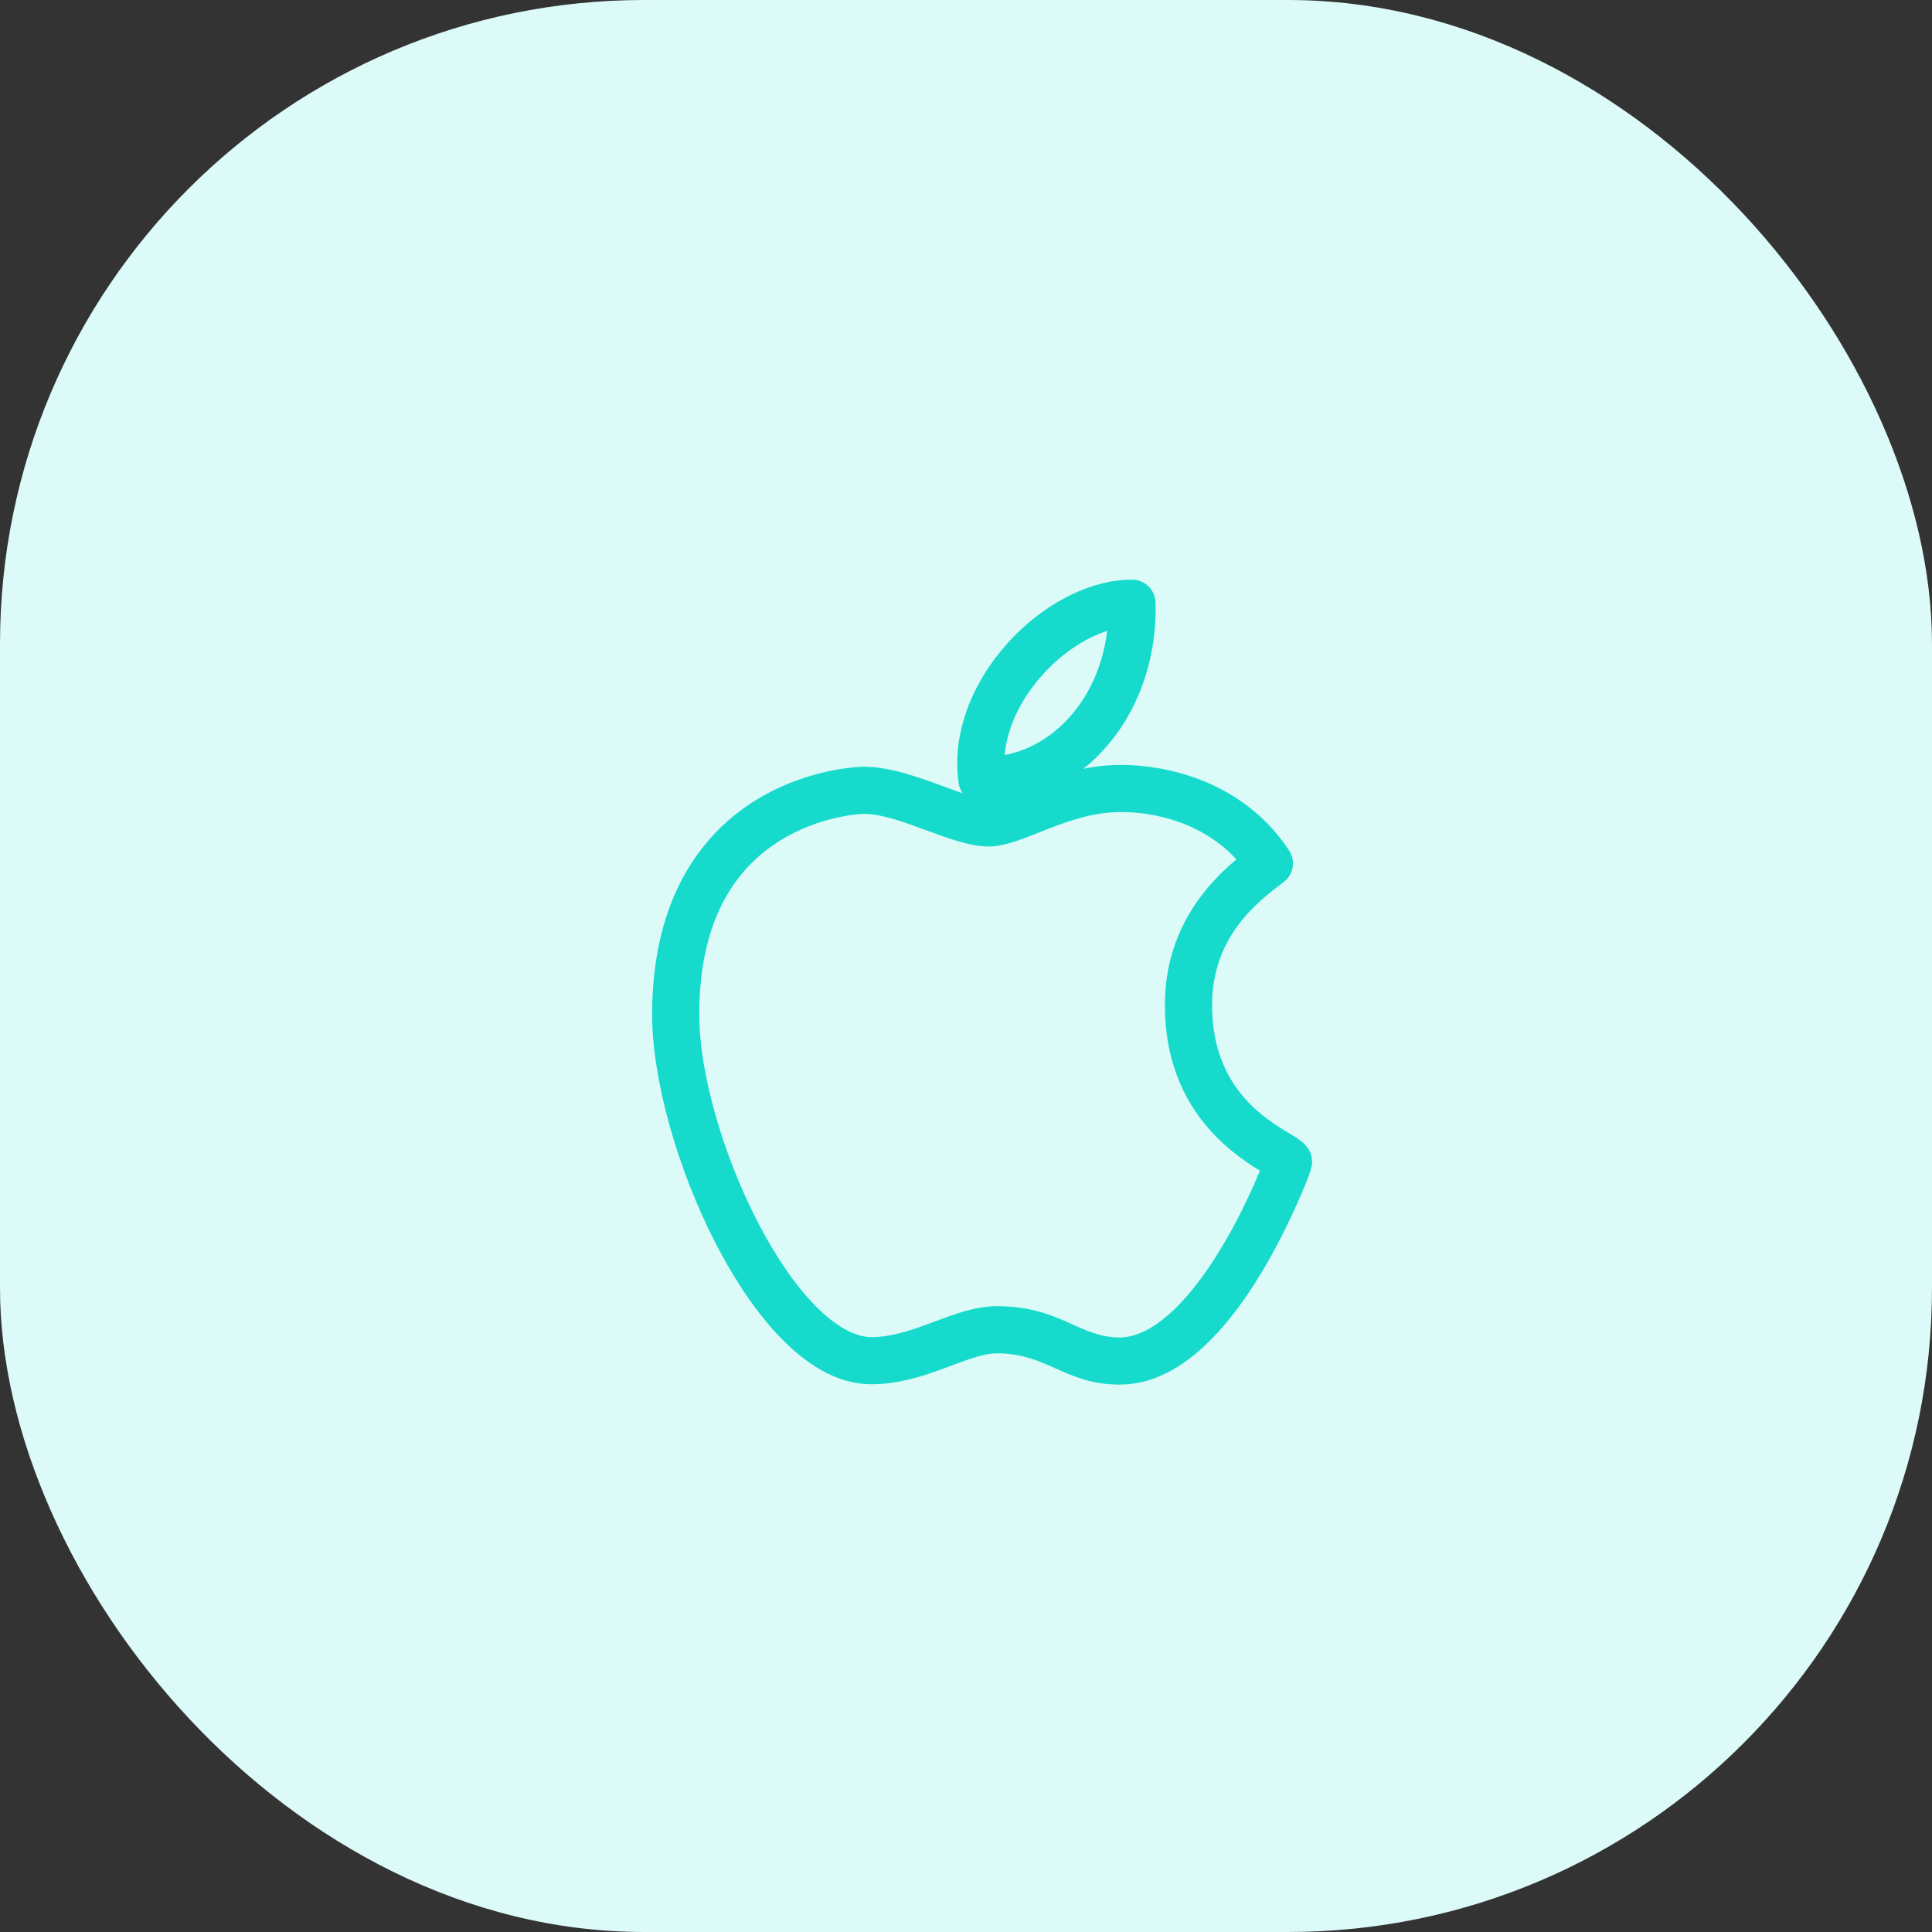 <svg width="60" height="60" viewBox="0 0 60 60" fill="none" xmlns="http://www.w3.org/2000/svg">
<rect x="0" y="0" width="60" height="60" fill="#333333" stroke="none"/>
<rect width="60" height="60" rx="20" fill="#DCFAF8"/>
<g clip-path="url(#clip0_101_281)">
<path d="M40.048 35.202C39.267 34.733 37.642 33.756 37.642 31.216C37.642 29.072 39.076 27.99 39.847 27.409L39.863 27.396C40.173 27.163 40.246 26.729 40.032 26.406C38.31 23.821 35.352 23.746 34.777 23.757H34.774C34.38 23.757 34.003 23.803 33.647 23.874C33.778 23.769 33.906 23.657 34.029 23.538C35.261 22.346 35.938 20.587 35.886 18.712C35.875 18.316 35.551 18 35.154 18C33.822 18 32.307 18.796 31.2 20.078C30.086 21.369 29.565 22.916 29.772 24.322C29.789 24.439 29.834 24.545 29.899 24.636C29.703 24.571 29.497 24.495 29.293 24.42C28.518 24.134 27.639 23.811 26.816 23.811C26.799 23.811 25.126 23.823 23.456 24.86C21.994 25.769 20.252 27.659 20.252 31.509C20.252 33.512 21.034 36.315 22.245 38.652C23.082 40.267 24.818 42.977 27.047 42.989H27.071C28.697 42.989 30.044 42.029 30.96 42.029C32.525 42.029 33.082 43 34.774 43C36.291 43 37.761 41.848 39.144 39.576C39.651 38.741 40.046 37.916 40.288 37.37C40.749 36.331 40.749 36.192 40.749 36.09C40.749 35.623 40.393 35.409 40.048 35.202ZM32.309 21.034C32.91 20.338 33.667 19.822 34.384 19.594C34.246 20.731 33.766 21.755 33.011 22.485C32.482 22.997 31.847 23.33 31.202 23.445C31.271 22.641 31.655 21.791 32.309 21.034ZM37.822 38.929C36.777 40.61 35.694 41.536 34.774 41.536C33.508 41.536 32.916 40.565 30.96 40.565C29.641 40.565 28.382 41.532 27.056 41.525C26.021 41.519 24.676 40.16 23.546 37.979C22.434 35.835 21.716 33.295 21.716 31.509C21.716 28.981 22.547 27.172 24.185 26.131C25.461 25.322 26.765 25.276 26.82 25.275C27.963 25.278 29.55 26.289 30.706 26.289C31.747 26.289 33.141 25.221 34.779 25.221H34.806C35.203 25.213 37.079 25.258 38.397 26.688C37.466 27.472 36.177 28.883 36.177 31.216C36.177 34.386 38.182 35.777 39.129 36.357C38.893 36.928 38.443 37.93 37.822 38.929Z" fill="#16DBCC"/>
</g>
<defs>
<clipPath id="clip0_101_281">
<rect width="25" height="25" fill="white" transform="translate(18 18)"/>
</clipPath>
</defs>
</svg>
